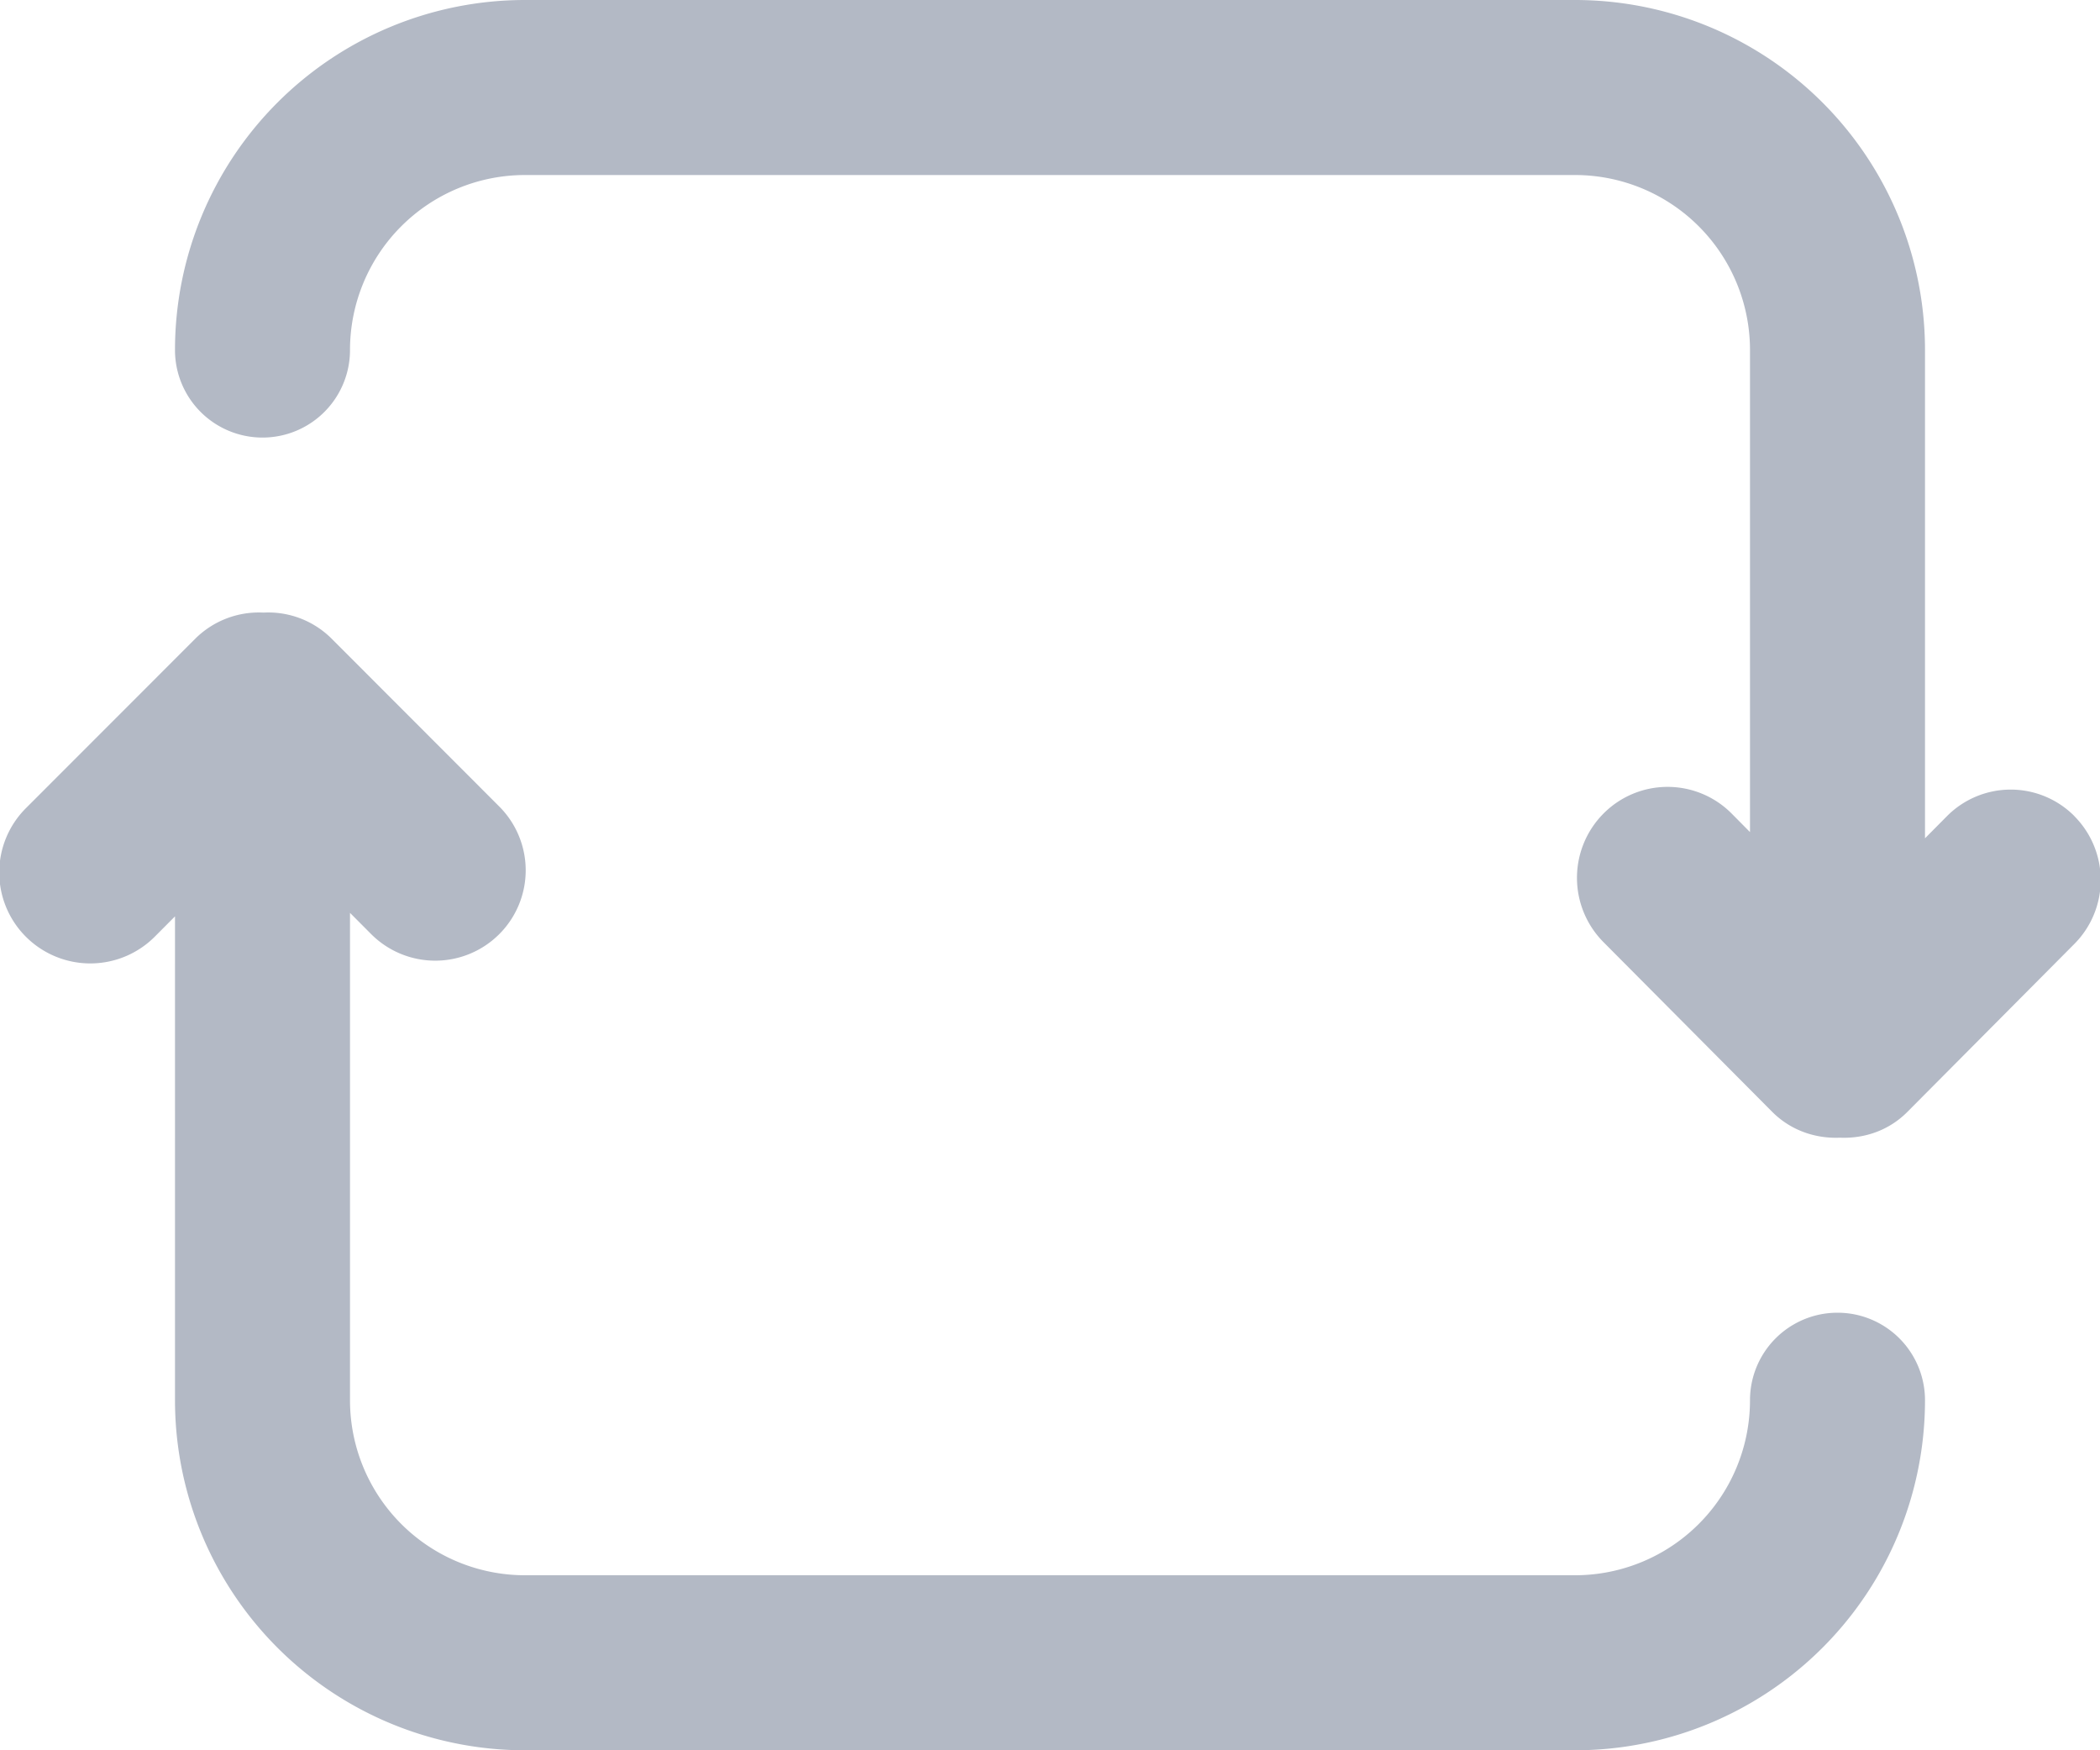 <svg xmlns="http://www.w3.org/2000/svg" xmlns:xlink="http://www.w3.org/1999/xlink" width="24" height="20" viewBox="0 0 24 20"><defs><path id="odbwa" d="M61.707 344.325a1.026 1.026 0 0 0-1.455 0l-.252.254V339A4 4 0 0 0 56 335H44a4 4 0 0 0-4 4 1 1 0 1 0 2 0 2 2 0 0 1 2-2h12a2 2 0 0 1 2 2v5.508l-.21-.212a1.032 1.032 0 0 0-1.464 0 1.042 1.042 0 0 0 0 1.47l1.927 1.938c.213.214.496.308.775.296.278.012.558-.081.77-.294l1.909-1.92a1.035 1.035 0 0 0 0-1.46zm-21.473-2.029l-1.938 1.939a1.038 1.038 0 0 0 0 1.469 1.041 1.041 0 0 0 1.472 0l.232-.233V351a4 4 0 0 0 4 4h12a4 4 0 0 0 4-4 1 1 0 1 0-2 0 2 2 0 0 1-2 2H44a2 2 0 0 1-2-2v-5.569l.243.244a1.035 1.035 0 0 0 1.462 0 1.031 1.031 0 0 0 0-1.46l-1.918-1.92a1.024 1.024 0 0 0-.775-.295 1.03 1.03 0 0 0-.778.296z"/></defs><g><g transform="translate(-38 -335)"><use fill="#b3b9c5" xlink:href="#odbwa"/></g></g></svg>